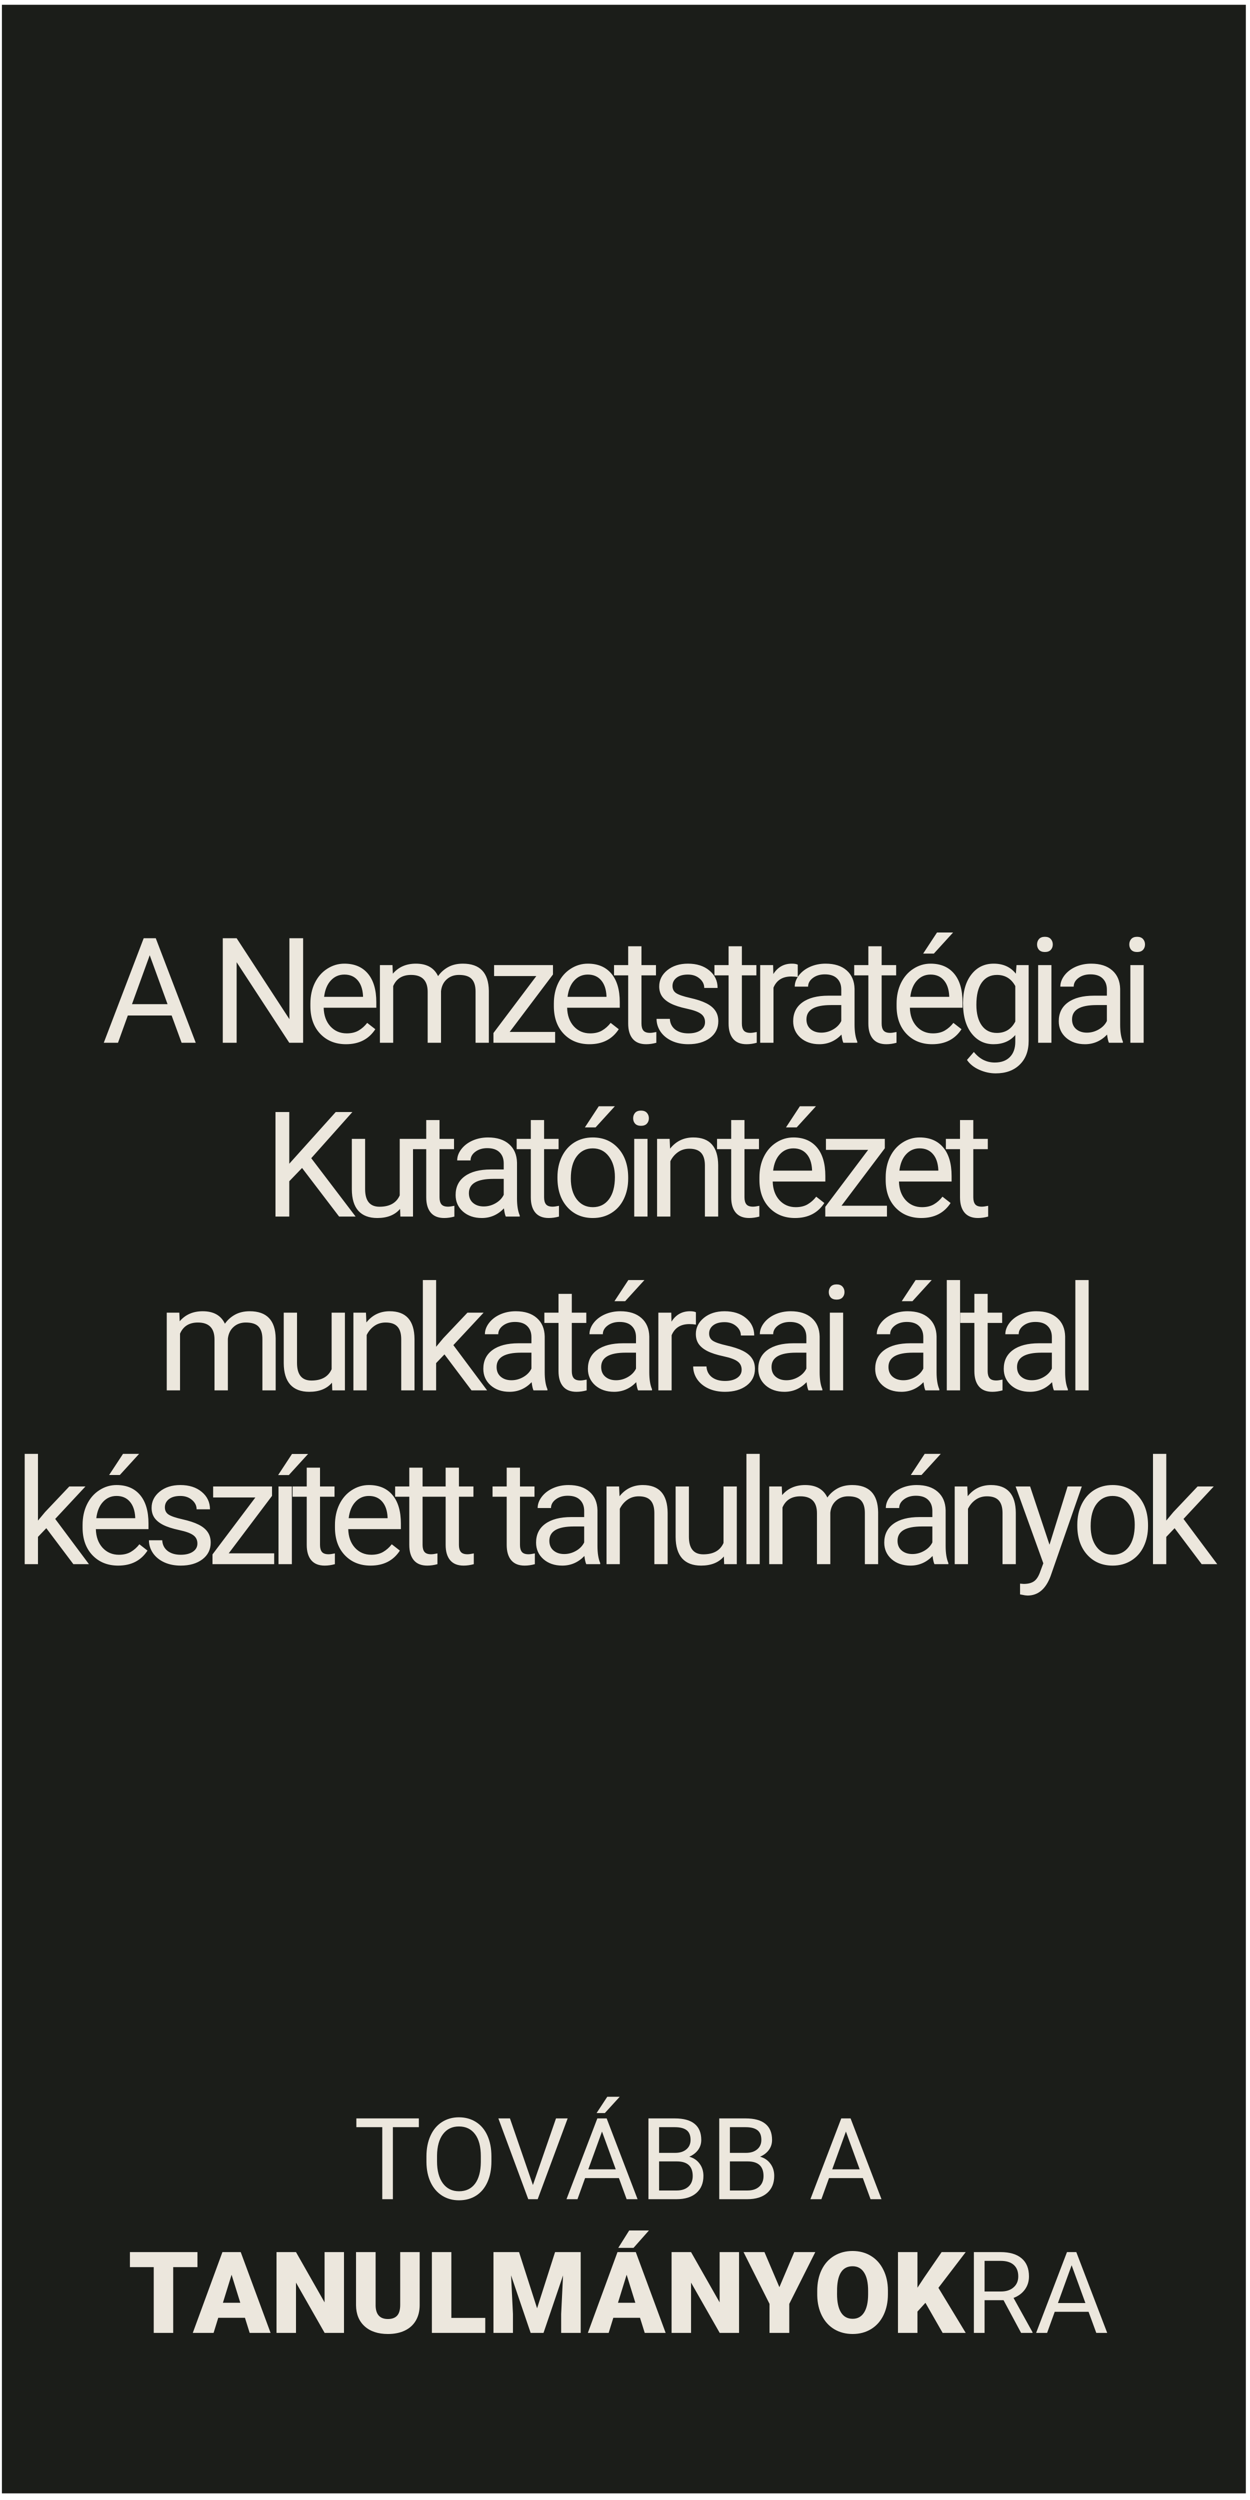 <svg width="187" height="374" viewBox="0 0 187 374" fill="none" xmlns="http://www.w3.org/2000/svg">
<rect x="0.285" y="0.714" width="186.094" height="372.294" fill="#1B1D19"/>
<path d="M62.659 318.226H58.774V329H57.188V318.226H53.312V316.914H62.659V318.226ZM73.516 323.347C73.516 324.531 73.317 325.566 72.918 326.452C72.52 327.332 71.956 328.004 71.225 328.469C70.495 328.934 69.642 329.166 68.668 329.166C67.717 329.166 66.873 328.934 66.137 328.469C65.401 327.998 64.828 327.332 64.418 326.468C64.014 325.599 63.807 324.595 63.796 323.455V322.583C63.796 321.421 63.998 320.395 64.402 319.504C64.806 318.613 65.376 317.932 66.112 317.462C66.853 316.986 67.7 316.748 68.652 316.748C69.62 316.748 70.472 316.983 71.209 317.454C71.95 317.918 72.52 318.596 72.918 319.487C73.317 320.373 73.516 321.405 73.516 322.583V323.347ZM71.931 322.567C71.931 321.134 71.643 320.035 71.067 319.271C70.492 318.502 69.687 318.118 68.652 318.118C67.645 318.118 66.851 318.502 66.269 319.271C65.694 320.035 65.398 321.098 65.381 322.459V323.347C65.381 324.736 65.672 325.829 66.253 326.626C66.84 327.417 67.645 327.813 68.668 327.813C69.698 327.813 70.495 327.439 71.059 326.692C71.624 325.94 71.914 324.863 71.931 323.463V322.567ZM79.725 326.883L83.178 316.914H84.921L80.439 329H79.028L74.554 316.914H76.289L79.725 326.883ZM92.591 325.846H87.528L86.391 329H84.747L89.362 316.914H90.757L95.38 329H93.745L92.591 325.846ZM88.009 324.534H92.118L90.06 318.881L88.009 324.534ZM90.848 313.677H92.707L90.483 316.117H89.246L90.848 313.677ZM97.007 329V316.914H100.958C102.27 316.914 103.255 317.185 103.914 317.728C104.578 318.27 104.91 319.072 104.91 320.135C104.91 320.699 104.749 321.2 104.428 321.637C104.107 322.069 103.67 322.404 103.117 322.642C103.77 322.824 104.284 323.173 104.661 323.688C105.042 324.197 105.233 324.805 105.233 325.514C105.233 326.598 104.882 327.451 104.179 328.07C103.476 328.69 102.483 329 101.199 329H97.007ZM98.601 323.347V327.697H101.232C101.974 327.697 102.558 327.506 102.984 327.124C103.416 326.737 103.631 326.205 103.631 325.53C103.631 324.075 102.84 323.347 101.257 323.347H98.601ZM98.601 322.069H101.008C101.706 322.069 102.262 321.895 102.677 321.546C103.097 321.197 103.308 320.724 103.308 320.126C103.308 319.462 103.114 318.981 102.727 318.682C102.339 318.378 101.75 318.226 100.958 318.226H98.601V322.069ZM107.599 329V316.914H111.55C112.862 316.914 113.847 317.185 114.505 317.728C115.169 318.27 115.501 319.072 115.501 320.135C115.501 320.699 115.341 321.2 115.02 321.637C114.699 322.069 114.262 322.404 113.708 322.642C114.361 322.824 114.876 323.173 115.252 323.688C115.634 324.197 115.825 324.805 115.825 325.514C115.825 326.598 115.474 327.451 114.771 328.07C114.068 328.69 113.075 329 111.791 329H107.599ZM109.193 323.347V327.697H111.824C112.566 327.697 113.15 327.506 113.576 327.124C114.007 326.737 114.223 326.205 114.223 325.53C114.223 324.075 113.432 323.347 111.849 323.347H109.193ZM109.193 322.069H111.6C112.297 322.069 112.854 321.895 113.269 321.546C113.689 321.197 113.899 320.724 113.899 320.126C113.899 319.462 113.706 318.981 113.318 318.682C112.931 318.378 112.342 318.226 111.55 318.226H109.193V322.069ZM129.082 325.846H124.018L122.881 329H121.237L125.853 316.914H127.247L131.871 329H130.235L129.082 325.846ZM124.5 324.534H128.608L126.55 318.881L124.5 324.534ZM29.539 339.164H25.911V349H22.998V339.164H19.436V336.914H29.539V339.164ZM36.644 346.742H32.651L31.954 349H28.841L33.274 336.914H36.013L40.479 349H37.35L36.644 346.742ZM33.349 344.493H35.947L34.644 340.301L33.349 344.493ZM51.461 349H48.564L44.281 341.479V349H41.367V336.914H44.281L48.556 344.435V336.914H51.461V349ZM62.783 336.914V344.825C62.783 345.721 62.592 346.499 62.21 347.157C61.829 347.81 61.281 348.308 60.567 348.651C59.853 348.994 59.009 349.166 58.035 349.166C56.563 349.166 55.404 348.784 54.557 348.021C53.71 347.257 53.279 346.211 53.262 344.883V336.914H56.192V344.941C56.226 346.264 56.84 346.925 58.035 346.925C58.638 346.925 59.095 346.759 59.405 346.427C59.715 346.095 59.87 345.555 59.87 344.808V336.914H62.783ZM67.523 346.759H72.595V349H64.609V336.914H67.523V346.759ZM77.65 336.914L80.348 345.323L83.037 336.914H86.872V349H83.95V346.178L84.232 340.4L81.311 349H79.385L76.455 340.392L76.737 346.178V349H73.823V336.914H77.65ZM95.746 346.742H91.753L91.056 349H87.943L92.376 336.914H95.115L99.581 349H96.451L95.746 346.742ZM92.45 344.493H95.048L93.745 340.301L92.45 344.493ZM94.127 333.677H97.082L94.774 336.283H92.492L94.127 333.677ZM110.562 349H107.666L103.382 341.479V349H100.469V336.914H103.382L107.657 344.435V336.914H110.562V349ZM116.597 342.16L118.822 336.914H121.968L118.075 344.659V349H115.12V344.659L111.235 336.914H114.364L116.597 342.16ZM132.833 343.206C132.833 344.385 132.615 345.428 132.178 346.335C131.741 347.243 131.118 347.943 130.31 348.436C129.508 348.923 128.592 349.166 127.562 349.166C126.533 349.166 125.62 348.931 124.823 348.46C124.026 347.985 123.404 347.307 122.956 346.427C122.513 345.547 122.28 344.537 122.258 343.397V342.716C122.258 341.532 122.474 340.489 122.906 339.587C123.343 338.679 123.965 337.979 124.773 337.487C125.587 336.994 126.511 336.748 127.546 336.748C128.57 336.748 129.483 336.992 130.285 337.479C131.088 337.965 131.71 338.66 132.153 339.562C132.601 340.458 132.828 341.488 132.833 342.65V343.206ZM129.87 342.7C129.87 341.499 129.668 340.589 129.264 339.969C128.866 339.343 128.293 339.031 127.546 339.031C126.085 339.031 125.313 340.126 125.23 342.318L125.222 343.206C125.222 344.39 125.418 345.301 125.811 345.937C126.204 346.573 126.788 346.892 127.562 346.892C128.299 346.892 128.866 346.579 129.264 345.954C129.663 345.328 129.865 344.429 129.87 343.256V342.7ZM138.445 344.501L137.25 345.812V349H134.336V336.914H137.25V342.243L138.262 340.708L140.869 336.914H144.471L140.387 342.26L144.471 349H141.018L138.445 344.501ZM150.132 344.111H147.293V349H145.691V336.914H149.692C151.054 336.914 152.1 337.224 152.83 337.844C153.566 338.464 153.934 339.366 153.934 340.55C153.934 341.302 153.729 341.958 153.32 342.517C152.916 343.076 152.351 343.494 151.626 343.771L154.465 348.9V349H152.755L150.132 344.111ZM147.293 342.808H149.742C150.534 342.808 151.162 342.603 151.626 342.193C152.097 341.784 152.332 341.236 152.332 340.55C152.332 339.803 152.108 339.23 151.66 338.832C151.217 338.433 150.575 338.231 149.734 338.226H147.293V342.808ZM162.849 345.846H157.786L156.648 349H155.005L159.62 336.914H161.015L165.638 349H164.003L162.849 345.846ZM158.267 344.534H162.376L160.317 338.881L158.267 344.534Z" fill="#ECE7DD"/>
<path d="M25.676 151.918H19.123L17.651 156H15.524L21.497 140.359H23.302L29.285 156H27.169L25.676 151.918ZM19.746 150.221H25.064L22.399 142.905L19.746 150.221ZM45.348 156H43.275L35.401 143.947V156H33.328V140.359H35.401L43.296 152.466V140.359H45.348V156ZM51.763 156.215C50.188 156.215 48.906 155.699 47.917 154.668C46.929 153.63 46.435 152.244 46.435 150.511V150.146C46.435 148.993 46.653 147.965 47.09 147.062C47.534 146.153 48.15 145.444 48.938 144.936C49.733 144.42 50.592 144.162 51.516 144.162C53.027 144.162 54.202 144.66 55.039 145.655C55.877 146.651 56.296 148.076 56.296 149.931V150.758H48.422C48.451 151.904 48.784 152.831 49.421 153.54C50.066 154.242 50.882 154.593 51.87 154.593C52.572 154.593 53.167 154.45 53.654 154.163C54.141 153.877 54.567 153.497 54.932 153.024L56.146 153.97C55.172 155.466 53.711 156.215 51.763 156.215ZM51.516 145.795C50.714 145.795 50.041 146.089 49.496 146.676C48.952 147.256 48.615 148.072 48.487 149.125H54.309V148.975C54.252 147.965 53.98 147.184 53.492 146.633C53.005 146.074 52.347 145.795 51.516 145.795ZM58.715 144.377L58.769 145.666C59.621 144.663 60.77 144.162 62.217 144.162C63.843 144.162 64.949 144.785 65.536 146.031C65.923 145.473 66.424 145.021 67.04 144.678C67.663 144.334 68.397 144.162 69.242 144.162C71.792 144.162 73.088 145.512 73.131 148.212V156H71.144V148.33C71.144 147.499 70.954 146.88 70.574 146.472C70.195 146.056 69.557 145.849 68.662 145.849C67.925 145.849 67.312 146.071 66.825 146.515C66.338 146.951 66.055 147.542 65.977 148.287V156H63.979V148.384C63.979 146.694 63.151 145.849 61.497 145.849C60.194 145.849 59.302 146.404 58.822 147.514V156H56.835V144.377H58.715ZM76.248 154.378H83.048V156H73.82V154.539L80.233 146.021H73.917V144.377H82.725V145.784L76.248 154.378ZM88.184 156.215C86.609 156.215 85.327 155.699 84.338 154.668C83.35 153.63 82.856 152.244 82.856 150.511V150.146C82.856 148.993 83.075 147.965 83.511 147.062C83.955 146.153 84.571 145.444 85.359 144.936C86.154 144.42 87.013 144.162 87.937 144.162C89.448 144.162 90.623 144.66 91.46 145.655C92.298 146.651 92.717 148.076 92.717 149.931V150.758H84.843C84.872 151.904 85.205 152.831 85.842 153.54C86.487 154.242 87.303 154.593 88.292 154.593C88.993 154.593 89.588 154.45 90.075 154.163C90.562 153.877 90.988 153.497 91.353 153.024L92.567 153.97C91.593 155.466 90.132 156.215 88.184 156.215ZM87.937 145.795C87.135 145.795 86.462 146.089 85.918 146.676C85.373 147.256 85.037 148.072 84.908 149.125H90.73V148.975C90.673 147.965 90.401 147.184 89.914 146.633C89.427 146.074 88.768 145.795 87.937 145.795ZM95.963 141.562V144.377H98.133V145.913H95.963V153.121C95.963 153.587 96.06 153.938 96.253 154.174C96.447 154.403 96.776 154.518 97.242 154.518C97.471 154.518 97.786 154.475 98.187 154.389V156C97.664 156.143 97.156 156.215 96.662 156.215C95.773 156.215 95.104 155.946 94.653 155.409C94.201 154.872 93.976 154.109 93.976 153.121V145.913H91.86V144.377H93.976V141.562H95.963ZM105.472 152.917C105.472 152.38 105.268 151.965 104.859 151.671C104.458 151.37 103.753 151.112 102.743 150.897C101.741 150.683 100.942 150.425 100.348 150.124C99.76 149.823 99.324 149.465 99.037 149.05C98.758 148.634 98.618 148.14 98.618 147.567C98.618 146.615 99.019 145.809 99.821 145.15C100.631 144.492 101.662 144.162 102.915 144.162C104.233 144.162 105.3 144.502 106.116 145.183C106.94 145.863 107.352 146.733 107.352 147.793H105.354C105.354 147.249 105.121 146.78 104.655 146.386C104.197 145.992 103.617 145.795 102.915 145.795C102.192 145.795 101.626 145.952 101.218 146.268C100.81 146.583 100.606 146.994 100.606 147.503C100.606 147.983 100.795 148.344 101.175 148.588C101.554 148.831 102.238 149.064 103.227 149.286C104.222 149.508 105.028 149.773 105.644 150.081C106.26 150.389 106.714 150.761 107.008 151.198C107.309 151.628 107.459 152.154 107.459 152.777C107.459 153.816 107.044 154.65 106.213 155.28C105.382 155.903 104.304 156.215 102.98 156.215C102.049 156.215 101.225 156.05 100.509 155.721C99.793 155.391 99.231 154.933 98.822 154.346C98.421 153.751 98.221 153.11 98.221 152.423H100.208C100.244 153.089 100.509 153.619 101.003 154.013C101.504 154.399 102.163 154.593 102.98 154.593C103.732 154.593 104.333 154.442 104.784 154.142C105.243 153.834 105.472 153.425 105.472 152.917ZM110.984 141.562V144.377H113.154V145.913H110.984V153.121C110.984 153.587 111.081 153.938 111.274 154.174C111.468 154.403 111.797 154.518 112.263 154.518C112.492 154.518 112.807 154.475 113.208 154.389V156C112.685 156.143 112.177 156.215 111.683 156.215C110.794 156.215 110.125 155.946 109.674 155.409C109.223 154.872 108.997 154.109 108.997 153.121V145.913H106.881V144.377H108.997V141.562H110.984ZM119.343 146.16C119.043 146.11 118.717 146.085 118.366 146.085C117.062 146.085 116.178 146.64 115.713 147.75V156H113.725V144.377H115.659L115.691 145.72C116.343 144.681 117.267 144.162 118.463 144.162C118.849 144.162 119.143 144.212 119.343 144.312V146.16ZM126.166 156C126.052 155.771 125.959 155.363 125.887 154.775C124.963 155.735 123.86 156.215 122.579 156.215C121.433 156.215 120.491 155.893 119.753 155.248C119.023 154.596 118.658 153.773 118.658 152.777C118.658 151.567 119.116 150.629 120.033 149.963C120.956 149.29 122.253 148.953 123.921 148.953H125.855V148.04C125.855 147.345 125.647 146.794 125.232 146.386C124.816 145.97 124.204 145.763 123.395 145.763C122.686 145.763 122.092 145.942 121.612 146.3C121.132 146.658 120.892 147.091 120.892 147.6H118.894C118.894 147.02 119.098 146.461 119.506 145.924C119.922 145.38 120.48 144.95 121.182 144.635C121.891 144.32 122.668 144.162 123.513 144.162C124.852 144.162 125.901 144.499 126.661 145.172C127.42 145.838 127.814 146.758 127.842 147.933V153.282C127.842 154.349 127.978 155.198 128.25 155.828V156H126.166ZM122.869 154.485C123.492 154.485 124.082 154.324 124.641 154.002C125.2 153.68 125.604 153.261 125.855 152.745V150.36H124.297C121.862 150.36 120.645 151.073 120.645 152.498C120.645 153.121 120.853 153.608 121.268 153.959C121.683 154.31 122.217 154.485 122.869 154.485ZM131.894 141.562V144.377H134.064V145.913H131.894V153.121C131.894 153.587 131.99 153.938 132.184 154.174C132.377 154.403 132.707 154.518 133.172 154.518C133.401 154.518 133.716 154.475 134.117 154.389V156C133.595 156.143 133.086 156.215 132.592 156.215C131.704 156.215 131.034 155.946 130.583 155.409C130.132 154.872 129.906 154.109 129.906 153.121V145.913H127.79V144.377H129.906V141.562H131.894ZM139.458 156.215C137.882 156.215 136.601 155.699 135.612 154.668C134.624 153.63 134.13 152.244 134.13 150.511V150.146C134.13 148.993 134.348 147.965 134.785 147.062C135.229 146.153 135.845 145.444 136.633 144.936C137.428 144.42 138.287 144.162 139.211 144.162C140.722 144.162 141.896 144.66 142.734 145.655C143.572 146.651 143.991 148.076 143.991 149.931V150.758H136.117C136.146 151.904 136.479 152.831 137.116 153.54C137.761 154.242 138.577 154.593 139.565 154.593C140.267 154.593 140.862 154.45 141.349 154.163C141.836 153.877 142.262 153.497 142.627 153.024L143.841 153.97C142.867 155.466 141.406 156.215 139.458 156.215ZM139.211 145.795C138.409 145.795 137.736 146.089 137.191 146.676C136.647 147.256 136.31 148.072 136.182 149.125H142.004V148.975C141.947 147.965 141.674 147.184 141.187 146.633C140.7 146.074 140.042 145.795 139.211 145.795ZM140.178 139.5H142.584L139.705 142.658H138.104L140.178 139.5ZM144.068 150.092C144.068 148.28 144.487 146.84 145.325 145.773C146.163 144.699 147.273 144.162 148.655 144.162C150.073 144.162 151.179 144.663 151.974 145.666L152.071 144.377H153.886V155.721C153.886 157.225 153.439 158.41 152.544 159.276C151.656 160.143 150.46 160.576 148.956 160.576C148.118 160.576 147.298 160.397 146.496 160.039C145.694 159.681 145.081 159.19 144.659 158.567L145.69 157.375C146.542 158.428 147.584 158.954 148.816 158.954C149.783 158.954 150.535 158.682 151.072 158.138C151.616 157.593 151.888 156.827 151.888 155.839V154.84C151.093 155.757 150.008 156.215 148.633 156.215C147.273 156.215 146.17 155.667 145.325 154.571C144.487 153.476 144.068 151.982 144.068 150.092ZM146.066 150.317C146.066 151.628 146.335 152.659 146.872 153.411C147.409 154.156 148.161 154.528 149.128 154.528C150.381 154.528 151.301 153.959 151.888 152.82V147.514C151.28 146.404 150.367 145.849 149.149 145.849C148.182 145.849 147.427 146.225 146.883 146.977C146.338 147.729 146.066 148.842 146.066 150.317ZM157.293 156H155.306V144.377H157.293V156ZM155.145 141.294C155.145 140.972 155.242 140.7 155.435 140.478C155.636 140.256 155.929 140.145 156.316 140.145C156.703 140.145 156.996 140.256 157.197 140.478C157.397 140.7 157.497 140.972 157.497 141.294C157.497 141.616 157.397 141.885 157.197 142.1C156.996 142.314 156.703 142.422 156.316 142.422C155.929 142.422 155.636 142.314 155.435 142.1C155.242 141.885 155.145 141.616 155.145 141.294ZM165.9 156C165.785 155.771 165.692 155.363 165.62 154.775C164.696 155.735 163.594 156.215 162.312 156.215C161.166 156.215 160.224 155.893 159.487 155.248C158.756 154.596 158.391 153.773 158.391 152.777C158.391 151.567 158.849 150.629 159.766 149.963C160.69 149.29 161.986 148.953 163.654 148.953H165.588V148.04C165.588 147.345 165.38 146.794 164.965 146.386C164.55 145.97 163.937 145.763 163.128 145.763C162.419 145.763 161.825 145.942 161.345 146.3C160.865 146.658 160.625 147.091 160.625 147.6H158.627C158.627 147.02 158.831 146.461 159.239 145.924C159.655 145.38 160.213 144.95 160.915 144.635C161.624 144.32 162.401 144.162 163.246 144.162C164.585 144.162 165.635 144.499 166.394 145.172C167.153 145.838 167.547 146.758 167.575 147.933V153.282C167.575 154.349 167.711 155.198 167.984 155.828V156H165.9ZM162.602 154.485C163.225 154.485 163.816 154.324 164.374 154.002C164.933 153.68 165.337 153.261 165.588 152.745V150.36H164.03C161.596 150.36 160.378 151.073 160.378 152.498C160.378 153.121 160.586 153.608 161.001 153.959C161.417 154.31 161.95 154.485 162.602 154.485ZM171.09 156H169.103V144.377H171.09V156ZM168.941 141.294C168.941 140.972 169.038 140.7 169.231 140.478C169.432 140.256 169.726 140.145 170.112 140.145C170.499 140.145 170.793 140.256 170.993 140.478C171.194 140.7 171.294 140.972 171.294 141.294C171.294 141.616 171.194 141.885 170.993 142.1C170.793 142.314 170.499 142.422 170.112 142.422C169.726 142.422 169.432 142.314 169.231 142.1C169.038 141.885 168.941 141.616 168.941 141.294ZM45.188 174.728L43.276 176.715V182H41.213V166.359H43.276V174.094L50.226 166.359H52.718L46.563 173.267L53.202 182H50.731L45.188 174.728ZM59.853 180.851C59.079 181.76 57.944 182.215 56.447 182.215C55.209 182.215 54.263 181.857 53.611 181.141C52.967 180.417 52.641 179.35 52.634 177.939V170.377H54.621V177.886C54.621 179.647 55.337 180.528 56.77 180.528C58.288 180.528 59.298 179.963 59.799 178.831V170.377H61.786V182H59.896L59.853 180.851ZM65.752 167.562V170.377H67.922V171.913H65.752V179.121C65.752 179.587 65.849 179.938 66.042 180.174C66.235 180.403 66.565 180.518 67.03 180.518C67.259 180.518 67.575 180.475 67.975 180.389V182C67.453 182.143 66.944 182.215 66.45 182.215C65.562 182.215 64.892 181.946 64.441 181.409C63.99 180.872 63.765 180.109 63.765 179.121V171.913H61.648V170.377H63.765V167.562H65.752ZM75.669 182C75.554 181.771 75.461 181.363 75.389 180.775C74.466 181.735 73.363 182.215 72.081 182.215C70.935 182.215 69.993 181.893 69.256 181.248C68.525 180.596 68.16 179.773 68.16 178.777C68.16 177.567 68.618 176.629 69.535 175.963C70.459 175.29 71.755 174.953 73.424 174.953H75.357V174.04C75.357 173.345 75.15 172.794 74.734 172.386C74.319 171.97 73.706 171.763 72.897 171.763C72.188 171.763 71.594 171.942 71.114 172.3C70.634 172.658 70.394 173.091 70.394 173.6H68.396C68.396 173.02 68.6 172.461 69.008 171.924C69.424 171.38 69.983 170.95 70.684 170.635C71.393 170.32 72.17 170.162 73.015 170.162C74.355 170.162 75.404 170.499 76.163 171.172C76.922 171.838 77.316 172.758 77.344 173.933V179.282C77.344 180.349 77.481 181.198 77.753 181.828V182H75.669ZM72.371 180.485C72.994 180.485 73.585 180.324 74.143 180.002C74.702 179.68 75.106 179.261 75.357 178.745V176.36H73.799C71.365 176.36 70.147 177.073 70.147 178.498C70.147 179.121 70.355 179.608 70.77 179.959C71.186 180.31 71.719 180.485 72.371 180.485ZM81.396 167.562V170.377H83.566V171.913H81.396V179.121C81.396 179.587 81.493 179.938 81.686 180.174C81.879 180.403 82.209 180.518 82.674 180.518C82.903 180.518 83.219 180.475 83.62 180.389V182C83.097 182.143 82.588 182.215 82.094 182.215C81.206 182.215 80.537 181.946 80.085 181.409C79.634 180.872 79.409 180.109 79.409 179.121V171.913H77.293V170.377H79.409V167.562H81.396ZM83.396 176.081C83.396 174.942 83.618 173.918 84.062 173.009C84.513 172.099 85.136 171.397 85.931 170.903C86.733 170.409 87.646 170.162 88.67 170.162C90.253 170.162 91.531 170.71 92.505 171.806C93.486 172.901 93.977 174.359 93.977 176.178V176.317C93.977 177.449 93.758 178.466 93.322 179.368C92.892 180.263 92.272 180.962 91.463 181.463C90.661 181.964 89.737 182.215 88.692 182.215C87.116 182.215 85.838 181.667 84.857 180.571C83.883 179.476 83.396 178.025 83.396 176.221V176.081ZM85.394 176.317C85.394 177.606 85.691 178.641 86.285 179.422C86.887 180.202 87.689 180.593 88.692 180.593C89.701 180.593 90.504 180.199 91.098 179.411C91.692 178.616 91.99 177.506 91.99 176.081C91.99 174.806 91.685 173.775 91.076 172.987C90.475 172.192 89.673 171.795 88.67 171.795C87.689 171.795 86.898 172.185 86.296 172.966C85.695 173.746 85.394 174.864 85.394 176.317ZM89.573 165.5H91.979L89.1 168.658H87.499L89.573 165.5ZM96.868 182H94.881V170.377H96.868V182ZM94.72 167.294C94.72 166.972 94.816 166.7 95.01 166.478C95.21 166.256 95.504 166.145 95.891 166.145C96.277 166.145 96.571 166.256 96.772 166.478C96.972 166.7 97.072 166.972 97.072 167.294C97.072 167.616 96.972 167.885 96.772 168.1C96.571 168.314 96.277 168.422 95.891 168.422C95.504 168.422 95.21 168.314 95.01 168.1C94.816 167.885 94.72 167.616 94.72 167.294ZM100.178 170.377L100.243 171.838C101.131 170.721 102.291 170.162 103.723 170.162C106.18 170.162 107.419 171.548 107.44 174.319V182H105.453V174.309C105.446 173.471 105.252 172.851 104.873 172.45C104.5 172.049 103.917 171.849 103.122 171.849C102.477 171.849 101.912 172.021 101.425 172.364C100.938 172.708 100.558 173.159 100.286 173.718V182H98.299V170.377H100.178ZM111.374 167.562V170.377H113.543V171.913H111.374V179.121C111.374 179.587 111.47 179.938 111.664 180.174C111.857 180.403 112.186 180.518 112.652 180.518C112.881 180.518 113.196 180.475 113.597 180.389V182C113.074 182.143 112.566 182.215 112.072 182.215C111.184 182.215 110.514 181.946 110.063 181.409C109.612 180.872 109.386 180.109 109.386 179.121V171.913H107.27V170.377H109.386V167.562H111.374ZM118.938 182.215C117.362 182.215 116.08 181.699 115.092 180.668C114.104 179.63 113.61 178.244 113.61 176.511V176.146C113.61 174.993 113.828 173.965 114.265 173.062C114.709 172.153 115.325 171.444 116.113 170.936C116.908 170.42 117.767 170.162 118.691 170.162C120.202 170.162 121.376 170.66 122.214 171.655C123.052 172.651 123.471 174.076 123.471 175.931V176.758H115.597C115.626 177.904 115.959 178.831 116.596 179.54C117.241 180.242 118.057 180.593 119.045 180.593C119.747 180.593 120.341 180.45 120.828 180.163C121.315 179.877 121.741 179.497 122.107 179.024L123.321 179.97C122.347 181.466 120.886 182.215 118.938 182.215ZM118.691 171.795C117.889 171.795 117.215 172.089 116.671 172.676C116.127 173.256 115.79 174.072 115.661 175.125H121.484V174.975C121.426 173.965 121.154 173.184 120.667 172.633C120.18 172.074 119.521 171.795 118.691 171.795ZM119.658 165.5H122.064L119.185 168.658H117.584L119.658 165.5ZM125.89 180.378H132.689V182H123.462V180.539L129.875 172.021H123.559V170.377H132.367V171.784L125.89 180.378ZM137.826 182.215C136.25 182.215 134.969 181.699 133.98 180.668C132.992 179.63 132.498 178.244 132.498 176.511V176.146C132.498 174.993 132.716 173.965 133.153 173.062C133.597 172.153 134.213 171.444 135.001 170.936C135.796 170.42 136.655 170.162 137.579 170.162C139.09 170.162 140.264 170.66 141.102 171.655C141.94 172.651 142.359 174.076 142.359 175.931V176.758H134.485C134.514 177.904 134.847 178.831 135.484 179.54C136.129 180.242 136.945 180.593 137.933 180.593C138.635 180.593 139.23 180.45 139.717 180.163C140.204 179.877 140.63 179.497 140.995 179.024L142.209 179.97C141.235 181.466 139.774 182.215 137.826 182.215ZM137.579 171.795C136.777 171.795 136.104 172.089 135.559 172.676C135.015 173.256 134.679 174.072 134.55 175.125H140.372V174.975C140.315 173.965 140.042 173.184 139.555 172.633C139.068 172.074 138.41 171.795 137.579 171.795ZM145.605 167.562V170.377H147.775V171.913H145.605V179.121C145.605 179.587 145.702 179.938 145.895 180.174C146.088 180.403 146.418 180.518 146.883 180.518C147.113 180.518 147.428 180.475 147.829 180.389V182C147.306 182.143 146.797 182.215 146.303 182.215C145.415 182.215 144.746 181.946 144.294 181.409C143.843 180.872 143.618 180.109 143.618 179.121V171.913H141.502V170.377H143.618V167.562H145.605ZM26.826 196.377L26.88 197.666C27.732 196.663 28.881 196.162 30.328 196.162C31.954 196.162 33.06 196.785 33.647 198.031C34.034 197.473 34.535 197.021 35.151 196.678C35.774 196.334 36.508 196.162 37.353 196.162C39.903 196.162 41.199 197.512 41.242 200.212V208H39.255V200.33C39.255 199.499 39.065 198.88 38.685 198.472C38.306 198.056 37.669 197.849 36.773 197.849C36.036 197.849 35.423 198.071 34.936 198.515C34.45 198.951 34.167 199.542 34.088 200.287V208H32.09V200.384C32.09 198.694 31.263 197.849 29.608 197.849C28.305 197.849 27.413 198.404 26.933 199.514V208H24.946V196.377H26.826ZM49.666 206.851C48.892 207.76 47.757 208.215 46.26 208.215C45.022 208.215 44.076 207.857 43.425 207.141C42.78 206.417 42.454 205.35 42.447 203.939V196.377H44.434V203.886C44.434 205.647 45.15 206.528 46.583 206.528C48.101 206.528 49.111 205.963 49.612 204.831V196.377H51.599V208H49.709L49.666 206.851ZM54.748 196.377L54.813 197.838C55.701 196.721 56.861 196.162 58.293 196.162C60.75 196.162 61.989 197.548 62.01 200.319V208H60.023V200.309C60.016 199.471 59.822 198.851 59.443 198.45C59.07 198.049 58.487 197.849 57.692 197.849C57.047 197.849 56.482 198.021 55.995 198.364C55.508 198.708 55.128 199.159 54.856 199.718V208H52.869V196.377H54.748ZM66.491 202.618L65.245 203.918V208H63.258V191.5H65.245V201.479L66.309 200.201L69.929 196.377H72.346L67.823 201.232L72.872 208H70.541L66.491 202.618ZM79.813 208C79.699 207.771 79.606 207.363 79.534 206.775C78.61 207.735 77.507 208.215 76.225 208.215C75.08 208.215 74.138 207.893 73.4 207.248C72.67 206.596 72.305 205.773 72.305 204.777C72.305 203.567 72.763 202.629 73.68 201.963C74.603 201.29 75.9 200.953 77.568 200.953H79.502V200.04C79.502 199.345 79.294 198.794 78.879 198.386C78.463 197.97 77.851 197.763 77.042 197.763C76.333 197.763 75.739 197.942 75.259 198.3C74.779 198.658 74.539 199.091 74.539 199.6H72.541C72.541 199.02 72.745 198.461 73.153 197.924C73.569 197.38 74.127 196.95 74.829 196.635C75.538 196.32 76.315 196.162 77.16 196.162C78.499 196.162 79.549 196.499 80.308 197.172C81.067 197.838 81.461 198.758 81.489 199.933V205.282C81.489 206.349 81.625 207.198 81.897 207.828V208H79.813ZM76.516 206.485C77.139 206.485 77.73 206.324 78.288 206.002C78.847 205.68 79.251 205.261 79.502 204.745V202.36H77.944C75.509 202.36 74.292 203.073 74.292 204.498C74.292 205.121 74.5 205.608 74.915 205.959C75.33 206.31 75.864 206.485 76.516 206.485ZM85.541 193.562V196.377H87.711V197.913H85.541V205.121C85.541 205.587 85.637 205.938 85.831 206.174C86.024 206.403 86.354 206.518 86.819 206.518C87.048 206.518 87.363 206.475 87.764 206.389V208C87.242 208.143 86.733 208.215 86.239 208.215C85.351 208.215 84.681 207.946 84.23 207.409C83.779 206.872 83.553 206.109 83.553 205.121V197.913H81.437V196.377H83.553V193.562H85.541ZM95.457 208C95.343 207.771 95.25 207.363 95.178 206.775C94.254 207.735 93.151 208.215 91.87 208.215C90.724 208.215 89.782 207.893 89.044 207.248C88.314 206.596 87.949 205.773 87.949 204.777C87.949 203.567 88.407 202.629 89.324 201.963C90.248 201.29 91.544 200.953 93.212 200.953H95.146V200.04C95.146 199.345 94.938 198.794 94.523 198.386C94.108 197.97 93.495 197.763 92.686 197.763C91.977 197.763 91.383 197.942 90.903 198.3C90.423 198.658 90.183 199.091 90.183 199.6H88.185C88.185 199.02 88.389 198.461 88.797 197.924C89.213 197.38 89.771 196.95 90.473 196.635C91.182 196.32 91.959 196.162 92.804 196.162C94.143 196.162 95.192 196.499 95.952 197.172C96.711 197.838 97.105 198.758 97.133 199.933V205.282C97.133 206.349 97.269 207.198 97.541 207.828V208H95.457ZM92.16 206.485C92.783 206.485 93.374 206.324 93.932 206.002C94.491 205.68 94.895 205.261 95.146 204.745V202.36H93.588C91.153 202.36 89.936 203.073 89.936 204.498C89.936 205.121 90.144 205.608 90.559 205.959C90.974 206.31 91.508 206.485 92.16 206.485ZM93.997 191.5H96.403L93.524 194.658H91.923L93.997 191.5ZM104.107 198.16C103.806 198.11 103.48 198.085 103.129 198.085C101.826 198.085 100.941 198.64 100.476 199.75V208H98.489V196.377H100.422L100.454 197.72C101.106 196.681 102.03 196.162 103.226 196.162C103.613 196.162 103.906 196.212 104.107 196.312V198.16ZM110.951 204.917C110.951 204.38 110.747 203.965 110.339 203.671C109.938 203.37 109.232 203.112 108.223 202.897C107.22 202.683 106.422 202.425 105.827 202.124C105.24 201.823 104.803 201.465 104.517 201.05C104.237 200.634 104.098 200.14 104.098 199.567C104.098 198.615 104.499 197.809 105.301 197.15C106.11 196.492 107.141 196.162 108.395 196.162C109.712 196.162 110.779 196.502 111.596 197.183C112.419 197.863 112.831 198.733 112.831 199.793H110.833C110.833 199.249 110.6 198.78 110.135 198.386C109.676 197.992 109.096 197.795 108.395 197.795C107.671 197.795 107.105 197.952 106.697 198.268C106.289 198.583 106.085 198.994 106.085 199.503C106.085 199.983 106.275 200.344 106.654 200.588C107.034 200.831 107.718 201.064 108.706 201.286C109.701 201.508 110.507 201.773 111.123 202.081C111.739 202.389 112.194 202.761 112.487 203.198C112.788 203.628 112.938 204.154 112.938 204.777C112.938 205.816 112.523 206.65 111.692 207.28C110.862 207.903 109.784 208.215 108.459 208.215C107.528 208.215 106.704 208.05 105.988 207.721C105.272 207.391 104.71 206.933 104.302 206.346C103.901 205.751 103.7 205.11 103.7 204.423H105.688C105.723 205.089 105.988 205.619 106.482 206.013C106.984 206.399 107.643 206.593 108.459 206.593C109.211 206.593 109.812 206.442 110.264 206.142C110.722 205.834 110.951 205.425 110.951 204.917ZM120.943 208C120.829 207.771 120.735 207.363 120.664 206.775C119.74 207.735 118.637 208.215 117.355 208.215C116.209 208.215 115.268 207.893 114.53 207.248C113.8 206.596 113.434 205.773 113.434 204.777C113.434 203.567 113.893 202.629 114.809 201.963C115.733 201.29 117.029 200.953 118.698 200.953H120.632V200.04C120.632 199.345 120.424 198.794 120.009 198.386C119.593 197.97 118.981 197.763 118.172 197.763C117.463 197.763 116.868 197.942 116.388 198.3C115.909 198.658 115.669 199.091 115.669 199.6H113.671C113.671 199.02 113.875 198.461 114.283 197.924C114.698 197.38 115.257 196.95 115.959 196.635C116.668 196.32 117.445 196.162 118.29 196.162C119.629 196.162 120.678 196.499 121.437 197.172C122.196 197.838 122.59 198.758 122.619 199.933V205.282C122.619 206.349 122.755 207.198 123.027 207.828V208H120.943ZM117.645 206.485C118.268 206.485 118.859 206.324 119.418 206.002C119.976 205.68 120.381 205.261 120.632 204.745V202.36H119.074C116.639 202.36 115.422 203.073 115.422 204.498C115.422 205.121 115.629 205.608 116.045 205.959C116.46 206.31 116.994 206.485 117.645 206.485ZM126.133 208H124.146V196.377H126.133V208ZM123.985 193.294C123.985 192.972 124.082 192.7 124.275 192.478C124.475 192.256 124.769 192.145 125.156 192.145C125.543 192.145 125.836 192.256 126.037 192.478C126.237 192.7 126.337 192.972 126.337 193.294C126.337 193.616 126.237 193.885 126.037 194.1C125.836 194.314 125.543 194.422 125.156 194.422C124.769 194.422 124.475 194.314 124.275 194.1C124.082 193.885 123.985 193.616 123.985 193.294ZM138.437 208C138.322 207.771 138.229 207.363 138.157 206.775C137.233 207.735 136.131 208.215 134.849 208.215C133.703 208.215 132.761 207.893 132.023 207.248C131.293 206.596 130.928 205.773 130.928 204.777C130.928 203.567 131.386 202.629 132.303 201.963C133.227 201.29 134.523 200.953 136.191 200.953H138.125V200.04C138.125 199.345 137.917 198.794 137.502 198.386C137.087 197.97 136.474 197.763 135.665 197.763C134.956 197.763 134.362 197.942 133.882 198.3C133.402 198.658 133.162 199.091 133.162 199.6H131.164C131.164 199.02 131.368 198.461 131.776 197.924C132.192 197.38 132.75 196.95 133.452 196.635C134.161 196.32 134.938 196.162 135.783 196.162C137.122 196.162 138.172 196.499 138.931 197.172C139.69 197.838 140.084 198.758 140.112 199.933V205.282C140.112 206.349 140.248 207.198 140.521 207.828V208H138.437ZM135.139 206.485C135.762 206.485 136.353 206.324 136.911 206.002C137.47 205.68 137.874 205.261 138.125 204.745V202.36H136.567C134.133 202.36 132.915 203.073 132.915 204.498C132.915 205.121 133.123 205.608 133.538 205.959C133.953 206.31 134.487 206.485 135.139 206.485ZM136.976 191.5H139.382L136.503 194.658H134.902L136.976 191.5ZM143.627 208H141.639V191.5H143.627V208ZM147.753 193.562V196.377H149.923V197.913H147.753V205.121C147.753 205.587 147.85 205.938 148.044 206.174C148.237 206.403 148.566 206.518 149.032 206.518C149.261 206.518 149.576 206.475 149.977 206.389V208C149.454 208.143 148.946 208.215 148.452 208.215C147.564 208.215 146.894 207.946 146.443 207.409C145.992 206.872 145.766 206.109 145.766 205.121V197.913H143.65V196.377H145.766V193.562H147.753ZM157.67 208C157.556 207.771 157.463 207.363 157.391 206.775C156.467 207.735 155.364 208.215 154.082 208.215C152.937 208.215 151.995 207.893 151.257 207.248C150.527 206.596 150.161 205.773 150.161 204.777C150.161 203.567 150.62 202.629 151.536 201.963C152.46 201.29 153.756 200.953 155.425 200.953H157.359V200.04C157.359 199.345 157.151 198.794 156.736 198.386C156.32 197.97 155.708 197.763 154.899 197.763C154.19 197.763 153.595 197.942 153.116 198.3C152.636 198.658 152.396 199.091 152.396 199.6H150.398C150.398 199.02 150.602 198.461 151.01 197.924C151.425 197.38 151.984 196.95 152.686 196.635C153.395 196.32 154.172 196.162 155.017 196.162C156.356 196.162 157.405 196.499 158.164 197.172C158.923 197.838 159.317 198.758 159.346 199.933V205.282C159.346 206.349 159.482 207.198 159.754 207.828V208H157.67ZM154.372 206.485C154.995 206.485 155.586 206.324 156.145 206.002C156.703 205.68 157.108 205.261 157.359 204.745V202.36H155.801C153.366 202.36 152.149 203.073 152.149 204.498C152.149 205.121 152.356 205.608 152.772 205.959C153.187 206.31 153.721 206.485 154.372 206.485ZM162.86 208H160.873V191.5H162.86V208ZM6.927 228.618L5.681 229.918V234H3.694V217.5H5.681V227.479L6.745 226.201L10.365 222.377H12.782L8.259 227.232L13.308 234H10.977L6.927 228.618ZM17.682 234.215C16.106 234.215 14.825 233.699 13.836 232.668C12.848 231.63 12.354 230.244 12.354 228.511V228.146C12.354 226.993 12.572 225.965 13.009 225.062C13.453 224.153 14.069 223.444 14.857 222.936C15.652 222.42 16.511 222.162 17.435 222.162C18.946 222.162 20.12 222.66 20.958 223.655C21.796 224.651 22.215 226.076 22.215 227.931V228.758H14.341C14.37 229.904 14.703 230.831 15.34 231.54C15.985 232.242 16.801 232.593 17.789 232.593C18.491 232.593 19.086 232.45 19.573 232.163C20.059 231.877 20.486 231.497 20.851 231.024L22.065 231.97C21.091 233.466 19.63 234.215 17.682 234.215ZM17.435 223.795C16.633 223.795 15.96 224.089 15.415 224.676C14.871 225.256 14.534 226.072 14.406 227.125H20.228V226.975C20.171 225.965 19.898 225.184 19.411 224.633C18.924 224.074 18.266 223.795 17.435 223.795ZM18.402 217.5H20.808L17.929 220.658H16.328L18.402 217.5ZM29.532 230.917C29.532 230.38 29.328 229.965 28.92 229.671C28.519 229.37 27.814 229.112 26.804 228.897C25.801 228.683 25.003 228.425 24.408 228.124C23.821 227.823 23.384 227.465 23.098 227.05C22.818 226.634 22.679 226.14 22.679 225.567C22.679 224.615 23.08 223.809 23.882 223.15C24.691 222.492 25.722 222.162 26.976 222.162C28.293 222.162 29.36 222.502 30.177 223.183C31 223.863 31.412 224.733 31.412 225.793H29.414C29.414 225.249 29.181 224.78 28.716 224.386C28.258 223.992 27.677 223.795 26.976 223.795C26.252 223.795 25.687 223.952 25.278 224.268C24.87 224.583 24.666 224.994 24.666 225.503C24.666 225.983 24.856 226.344 25.235 226.588C25.615 226.831 26.299 227.064 27.287 227.286C28.283 227.508 29.088 227.773 29.704 228.081C30.32 228.389 30.775 228.761 31.068 229.198C31.369 229.628 31.52 230.154 31.52 230.777C31.52 231.816 31.104 232.65 30.273 233.28C29.443 233.903 28.365 234.215 27.04 234.215C26.109 234.215 25.285 234.05 24.569 233.721C23.853 233.391 23.291 232.933 22.883 232.346C22.482 231.751 22.281 231.11 22.281 230.423H24.269C24.304 231.089 24.569 231.619 25.064 232.013C25.565 232.399 26.224 232.593 27.04 232.593C27.792 232.593 28.394 232.442 28.845 232.142C29.303 231.834 29.532 231.425 29.532 230.917ZM34.218 232.378H41.017V234H31.79V232.539L38.203 224.021H31.887V222.377H40.695V223.784L34.218 232.378ZM43.662 234H41.664V222.377H43.662V234ZM43.683 217.511H46.089L43.211 220.669H41.61L43.683 217.511ZM47.874 219.562V222.377H50.044V223.913H47.874V231.121C47.874 231.587 47.971 231.938 48.164 232.174C48.358 232.403 48.687 232.518 49.153 232.518C49.382 232.518 49.697 232.475 50.098 232.389V234C49.575 234.143 49.067 234.215 48.573 234.215C47.685 234.215 47.015 233.946 46.564 233.409C46.113 232.872 45.887 232.109 45.887 231.121V223.913H43.771V222.377H45.887V219.562H47.874ZM55.439 234.215C53.863 234.215 52.581 233.699 51.593 232.668C50.605 231.63 50.11 230.244 50.11 228.511V228.146C50.11 226.993 50.329 225.965 50.766 225.062C51.21 224.153 51.826 223.444 52.613 222.936C53.408 222.42 54.268 222.162 55.191 222.162C56.703 222.162 57.877 222.66 58.715 223.655C59.553 224.651 59.972 226.076 59.972 227.931V228.758H52.098C52.126 229.904 52.459 230.831 53.097 231.54C53.741 232.242 54.558 232.593 55.546 232.593C56.248 232.593 56.842 232.45 57.329 232.163C57.816 231.877 58.242 231.497 58.608 231.024L59.821 231.97C58.847 233.466 57.386 234.215 55.439 234.215ZM55.191 223.795C54.389 223.795 53.716 224.089 53.172 224.676C52.628 225.256 52.291 226.072 52.162 227.125H57.984V226.975C57.927 225.965 57.655 225.184 57.168 224.633C56.681 224.074 56.022 223.795 55.191 223.795ZM63.218 219.562V222.377H65.388V223.913H63.218V231.121C63.218 231.587 63.314 231.938 63.508 232.174C63.701 232.403 64.03 232.518 64.496 232.518C64.725 232.518 65.04 232.475 65.441 232.389V234C64.918 234.143 64.41 234.215 63.916 234.215C63.028 234.215 62.358 233.946 61.907 233.409C61.456 232.872 61.23 232.109 61.23 231.121V223.913H59.114V222.377H61.23V219.562H63.218ZM68.655 219.562V222.377H70.825V223.913H68.655V231.121C68.655 231.587 68.752 231.938 68.945 232.174C69.138 232.403 69.468 232.518 69.933 232.518C70.162 232.518 70.478 232.475 70.879 232.389V234C70.356 234.143 69.847 234.215 69.353 234.215C68.465 234.215 67.796 233.946 67.344 233.409C66.893 232.872 66.668 232.109 66.668 231.121V223.913H64.551V222.377H66.668V219.562H68.655ZM77.789 219.562V222.377H79.959V223.913H77.789V231.121C77.789 231.587 77.886 231.938 78.079 232.174C78.273 232.403 78.602 232.518 79.067 232.518C79.297 232.518 79.612 232.475 80.013 232.389V234C79.49 234.143 78.982 234.215 78.487 234.215C77.599 234.215 76.93 233.946 76.479 233.409C76.028 232.872 75.802 232.109 75.802 231.121V223.913H73.686V222.377H75.802V219.562H77.789ZM87.706 234C87.591 233.771 87.498 233.363 87.427 232.775C86.503 233.735 85.4 234.215 84.118 234.215C82.972 234.215 82.031 233.893 81.293 233.248C80.562 232.596 80.197 231.773 80.197 230.777C80.197 229.567 80.656 228.629 81.572 227.963C82.496 227.29 83.792 226.953 85.461 226.953H87.394V226.04C87.394 225.345 87.187 224.794 86.771 224.386C86.356 223.97 85.744 223.763 84.934 223.763C84.225 223.763 83.631 223.942 83.151 224.3C82.671 224.658 82.431 225.091 82.431 225.6H80.433C80.433 225.02 80.638 224.461 81.046 223.924C81.461 223.38 82.02 222.95 82.722 222.635C83.43 222.32 84.208 222.162 85.053 222.162C86.392 222.162 87.441 222.499 88.2 223.172C88.959 223.838 89.353 224.758 89.382 225.933V231.282C89.382 232.349 89.518 233.198 89.79 233.828V234H87.706ZM84.408 232.485C85.031 232.485 85.622 232.324 86.18 232.002C86.739 231.68 87.144 231.261 87.394 230.745V228.36H85.837C83.402 228.36 82.184 229.073 82.184 230.498C82.184 231.121 82.392 231.608 82.808 231.959C83.223 232.31 83.756 232.485 84.408 232.485ZM92.617 222.377L92.681 223.838C93.569 222.721 94.73 222.162 96.162 222.162C98.618 222.162 99.857 223.548 99.879 226.319V234H97.891V226.309C97.884 225.471 97.691 224.851 97.311 224.45C96.939 224.049 96.355 223.849 95.56 223.849C94.916 223.849 94.35 224.021 93.863 224.364C93.376 224.708 92.996 225.159 92.724 225.718V234H90.737V222.377H92.617ZM108.291 232.851C107.518 233.76 106.383 234.215 104.886 234.215C103.647 234.215 102.702 233.857 102.05 233.141C101.406 232.417 101.08 231.35 101.073 229.939V222.377H103.06V229.886C103.06 231.647 103.776 232.528 105.208 232.528C106.727 232.528 107.736 231.963 108.238 230.831V222.377H110.225V234H108.334L108.291 232.851ZM113.653 234H111.666V217.5H113.653V234ZM116.953 222.377L117.007 223.666C117.859 222.663 119.008 222.162 120.455 222.162C122.081 222.162 123.187 222.785 123.774 224.031C124.161 223.473 124.662 223.021 125.278 222.678C125.901 222.334 126.635 222.162 127.48 222.162C130.03 222.162 131.326 223.512 131.369 226.212V234H129.382V226.33C129.382 225.499 129.192 224.88 128.812 224.472C128.433 224.056 127.795 223.849 126.9 223.849C126.163 223.849 125.55 224.071 125.063 224.515C124.576 224.951 124.294 225.542 124.215 226.287V234H122.217V226.384C122.217 224.694 121.39 223.849 119.735 223.849C118.432 223.849 117.54 224.404 117.06 225.514V234H115.073V222.377H116.953ZM139.793 234C139.678 233.771 139.585 233.363 139.513 232.775C138.59 233.735 137.487 234.215 136.205 234.215C135.059 234.215 134.117 233.893 133.38 233.248C132.649 232.596 132.284 231.773 132.284 230.777C132.284 229.567 132.742 228.629 133.659 227.963C134.583 227.29 135.879 226.953 137.548 226.953H139.481V226.04C139.481 225.345 139.273 224.794 138.858 224.386C138.443 223.97 137.83 223.763 137.021 223.763C136.312 223.763 135.718 223.942 135.238 224.3C134.758 224.658 134.518 225.091 134.518 225.6H132.52C132.52 225.02 132.724 224.461 133.133 223.924C133.548 223.38 134.106 222.95 134.808 222.635C135.517 222.32 136.294 222.162 137.139 222.162C138.479 222.162 139.528 222.499 140.287 223.172C141.046 223.838 141.44 224.758 141.468 225.933V231.282C141.468 232.349 141.605 233.198 141.877 233.828V234H139.793ZM136.495 232.485C137.118 232.485 137.709 232.324 138.267 232.002C138.826 231.68 139.23 231.261 139.481 230.745V228.36H137.924C135.489 228.36 134.271 229.073 134.271 230.498C134.271 231.121 134.479 231.608 134.894 231.959C135.31 232.31 135.843 232.485 136.495 232.485ZM138.332 217.5H140.738L137.859 220.658H136.258L138.332 217.5ZM144.704 222.377L144.768 223.838C145.656 222.721 146.816 222.162 148.248 222.162C150.705 222.162 151.944 223.548 151.965 226.319V234H149.978V226.309C149.971 225.471 149.777 224.851 149.398 224.45C149.025 224.049 148.442 223.849 147.647 223.849C147.002 223.849 146.437 224.021 145.95 224.364C145.463 224.708 145.083 225.159 144.811 225.718V234H142.824V222.377H144.704ZM157.005 231.089L159.712 222.377H161.839L157.166 235.794C156.443 237.728 155.294 238.694 153.718 238.694L153.342 238.662L152.601 238.522V236.911L153.138 236.954C153.811 236.954 154.334 236.818 154.706 236.546C155.086 236.274 155.397 235.776 155.641 235.053L156.081 233.871L151.935 222.377H154.105L157.005 231.089ZM161.164 228.081C161.164 226.942 161.386 225.918 161.83 225.009C162.281 224.099 162.904 223.397 163.699 222.903C164.501 222.409 165.414 222.162 166.438 222.162C168.021 222.162 169.299 222.71 170.273 223.806C171.255 224.901 171.745 226.359 171.745 228.178V228.317C171.745 229.449 171.527 230.466 171.09 231.368C170.66 232.263 170.041 232.962 169.231 233.463C168.429 233.964 167.506 234.215 166.46 234.215C164.884 234.215 163.606 233.667 162.625 232.571C161.651 231.476 161.164 230.025 161.164 228.221V228.081ZM163.162 228.317C163.162 229.606 163.459 230.641 164.054 231.422C164.655 232.202 165.457 232.593 166.46 232.593C167.47 232.593 168.272 232.199 168.866 231.411C169.461 230.616 169.758 229.506 169.758 228.081C169.758 226.806 169.453 225.775 168.845 224.987C168.243 224.192 167.441 223.795 166.438 223.795C165.457 223.795 164.666 224.185 164.064 224.966C163.463 225.746 163.162 226.864 163.162 228.317ZM175.721 228.618L174.475 229.918V234H172.488V217.5H174.475V227.479L175.539 226.201L179.159 222.377H181.576L177.053 227.232L182.102 234H179.771L175.721 228.618Z" fill="#ECE7DD"/>
</svg>
